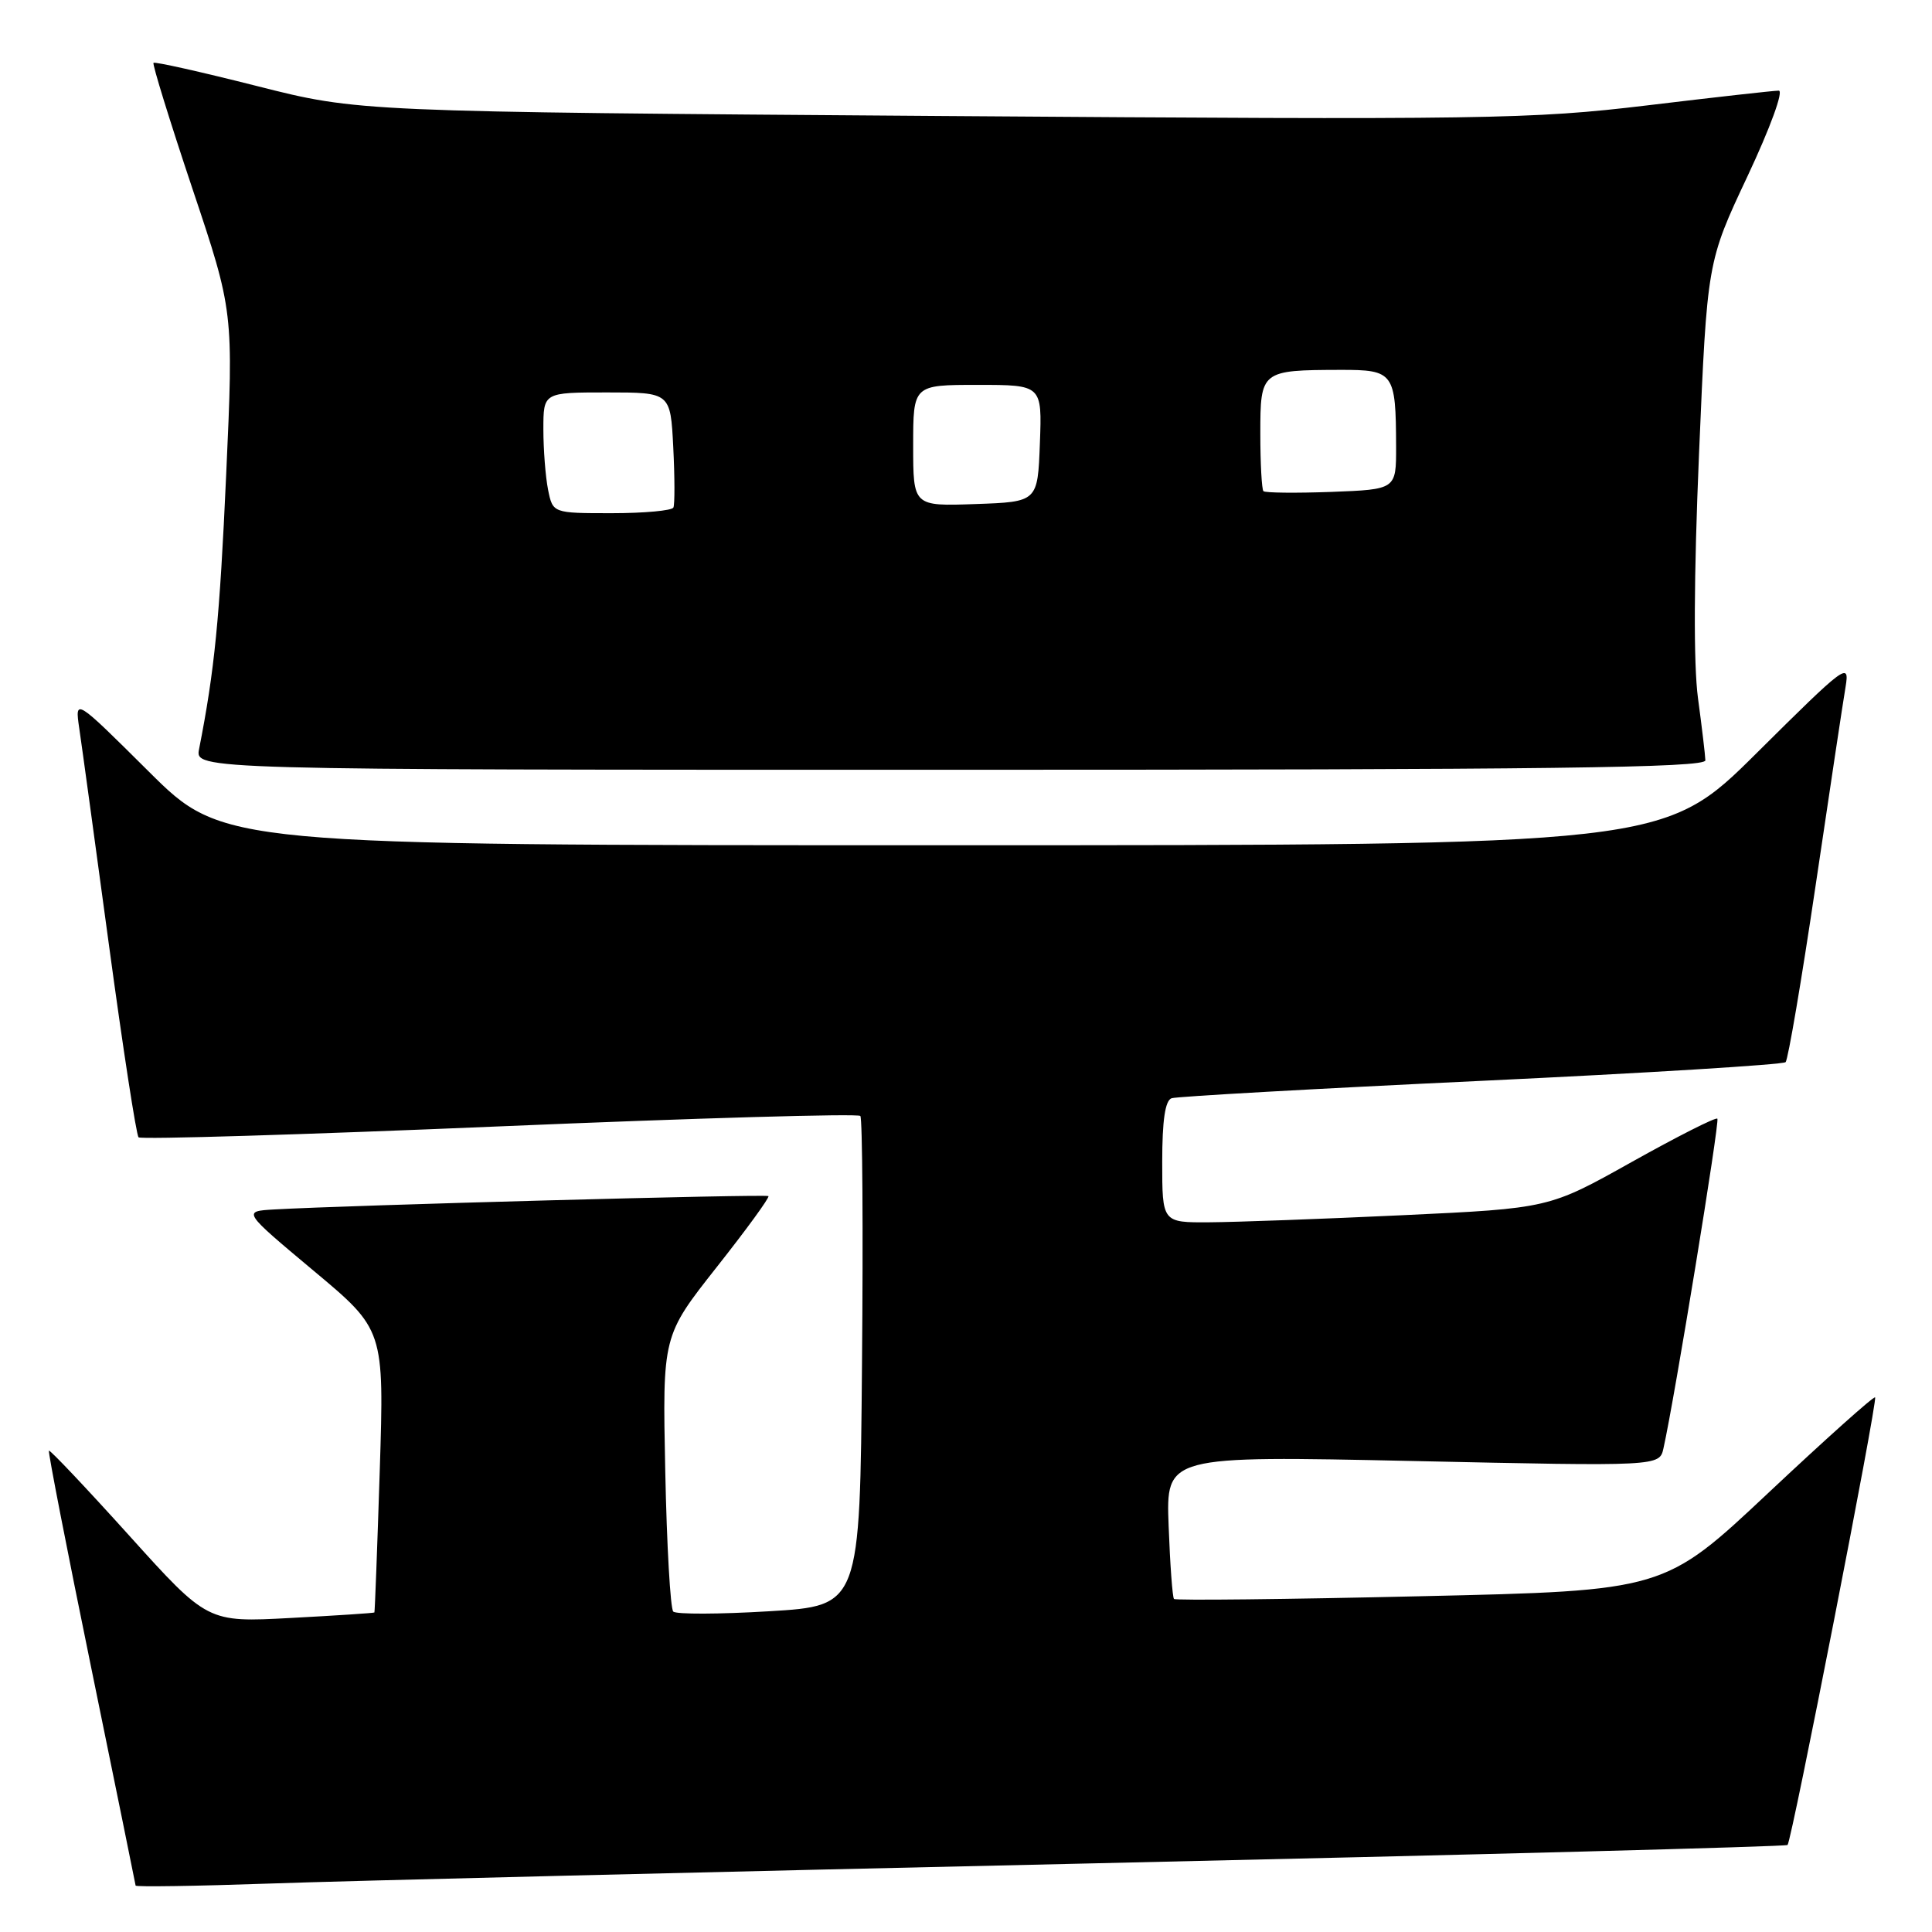 <?xml version="1.0" encoding="UTF-8" standalone="no"?>
<!DOCTYPE svg PUBLIC "-//W3C//DTD SVG 1.1//EN" "http://www.w3.org/Graphics/SVG/1.1/DTD/svg11.dtd" >
<svg xmlns="http://www.w3.org/2000/svg" xmlns:xlink="http://www.w3.org/1999/xlink" version="1.1" viewBox="0 0 256 256">
 <g >
 <path fill="currentColor"
d=" M 145.00 246.90 C 195.32 245.77 236.66 244.68 236.86 244.47 C 237.41 243.92 248.83 185.55 248.46 185.16 C 248.29 184.97 241.93 190.66 234.33 197.80 C 220.52 210.78 220.52 210.78 188.22 211.51 C 170.45 211.92 155.75 212.08 155.56 211.87 C 155.36 211.67 155.04 207.31 154.85 202.19 C 154.50 192.89 154.50 192.89 187.19 193.59 C 219.89 194.30 219.89 194.30 220.42 191.90 C 221.89 185.33 227.90 148.57 227.56 148.23 C 227.34 148.01 222.24 150.60 216.21 153.97 C 205.25 160.11 205.25 160.11 185.88 161.02 C 175.22 161.52 163.69 161.94 160.25 161.96 C 154.00 162.00 154.00 162.00 154.00 153.97 C 154.00 148.43 154.39 145.81 155.25 145.52 C 155.94 145.29 174.39 144.25 196.25 143.22 C 218.10 142.19 236.26 141.07 236.60 140.74 C 236.93 140.41 238.72 129.87 240.58 117.32 C 242.44 104.77 244.22 92.92 244.55 91.00 C 245.10 87.66 244.56 88.07 232.80 99.75 C 220.47 112.00 220.47 112.00 125.00 112.00 C 29.54 112.00 29.54 112.00 19.73 102.25 C 9.92 92.50 9.92 92.50 10.50 96.50 C 10.83 98.70 12.60 111.67 14.45 125.32 C 16.30 138.97 18.06 150.39 18.36 150.70 C 18.67 151.00 40.20 150.35 66.21 149.25 C 92.22 148.15 113.72 147.53 114.00 147.87 C 114.28 148.22 114.38 162.96 114.22 180.64 C 113.95 212.78 113.95 212.78 101.92 213.50 C 95.31 213.90 89.59 213.92 89.21 213.54 C 88.83 213.16 88.35 204.79 88.15 194.93 C 87.78 177.01 87.78 177.01 94.96 167.91 C 98.91 162.91 102.00 158.67 101.82 158.49 C 101.53 158.20 46.00 159.70 36.32 160.26 C 32.14 160.50 32.14 160.50 41.52 168.35 C 50.91 176.19 50.91 176.19 50.32 194.85 C 49.99 205.11 49.67 213.57 49.61 213.66 C 49.55 213.74 44.55 214.07 38.50 214.39 C 27.50 214.98 27.50 214.98 17.11 203.46 C 11.40 197.13 6.61 192.07 6.48 192.22 C 6.35 192.37 8.87 205.32 12.09 221.00 C 15.30 236.68 17.95 249.66 17.97 249.85 C 17.98 250.04 25.99 249.92 35.75 249.58 C 45.51 249.23 94.67 248.03 145.00 246.90 Z  M 225.97 100.75 C 225.95 100.06 225.51 96.35 224.99 92.50 C 224.39 88.00 224.44 76.43 225.13 60.11 C 226.21 34.71 226.21 34.71 231.55 23.36 C 234.58 16.91 236.37 12.00 235.69 12.01 C 235.04 12.01 227.17 12.89 218.21 13.97 C 202.93 15.80 197.16 15.89 124.71 15.37 C 47.50 14.81 47.50 14.81 34.08 11.41 C 26.70 9.54 20.51 8.15 20.34 8.33 C 20.17 8.50 22.48 15.98 25.48 24.95 C 30.95 41.27 30.95 41.27 29.97 62.88 C 29.11 82.00 28.43 88.84 26.38 99.25 C 25.84 102.00 25.84 102.00 125.92 102.00 C 205.33 102.00 225.99 101.74 225.97 100.75 Z  M 72.62 64.88 C 72.28 63.16 72.00 59.56 72.00 56.88 C 72.00 52.00 72.00 52.00 80.42 52.00 C 88.84 52.00 88.84 52.00 89.21 59.25 C 89.41 63.24 89.42 66.84 89.23 67.25 C 89.04 67.66 85.36 68.00 81.07 68.00 C 73.25 68.00 73.25 68.00 72.62 64.88 Z  M 121.00 59.04 C 121.00 51.00 121.00 51.00 129.54 51.00 C 138.08 51.00 138.08 51.00 137.79 58.75 C 137.50 66.50 137.50 66.50 129.25 66.79 C 121.00 67.08 121.00 67.08 121.00 59.04 Z  M 167.41 65.08 C 167.19 64.85 167.00 61.42 167.00 57.45 C 167.00 49.11 167.09 49.04 177.63 49.01 C 184.70 49.00 184.96 49.36 184.99 59.18 C 185.00 64.85 185.00 64.85 176.41 65.18 C 171.69 65.35 167.64 65.31 167.41 65.08 Z "/>
</g>
</svg>